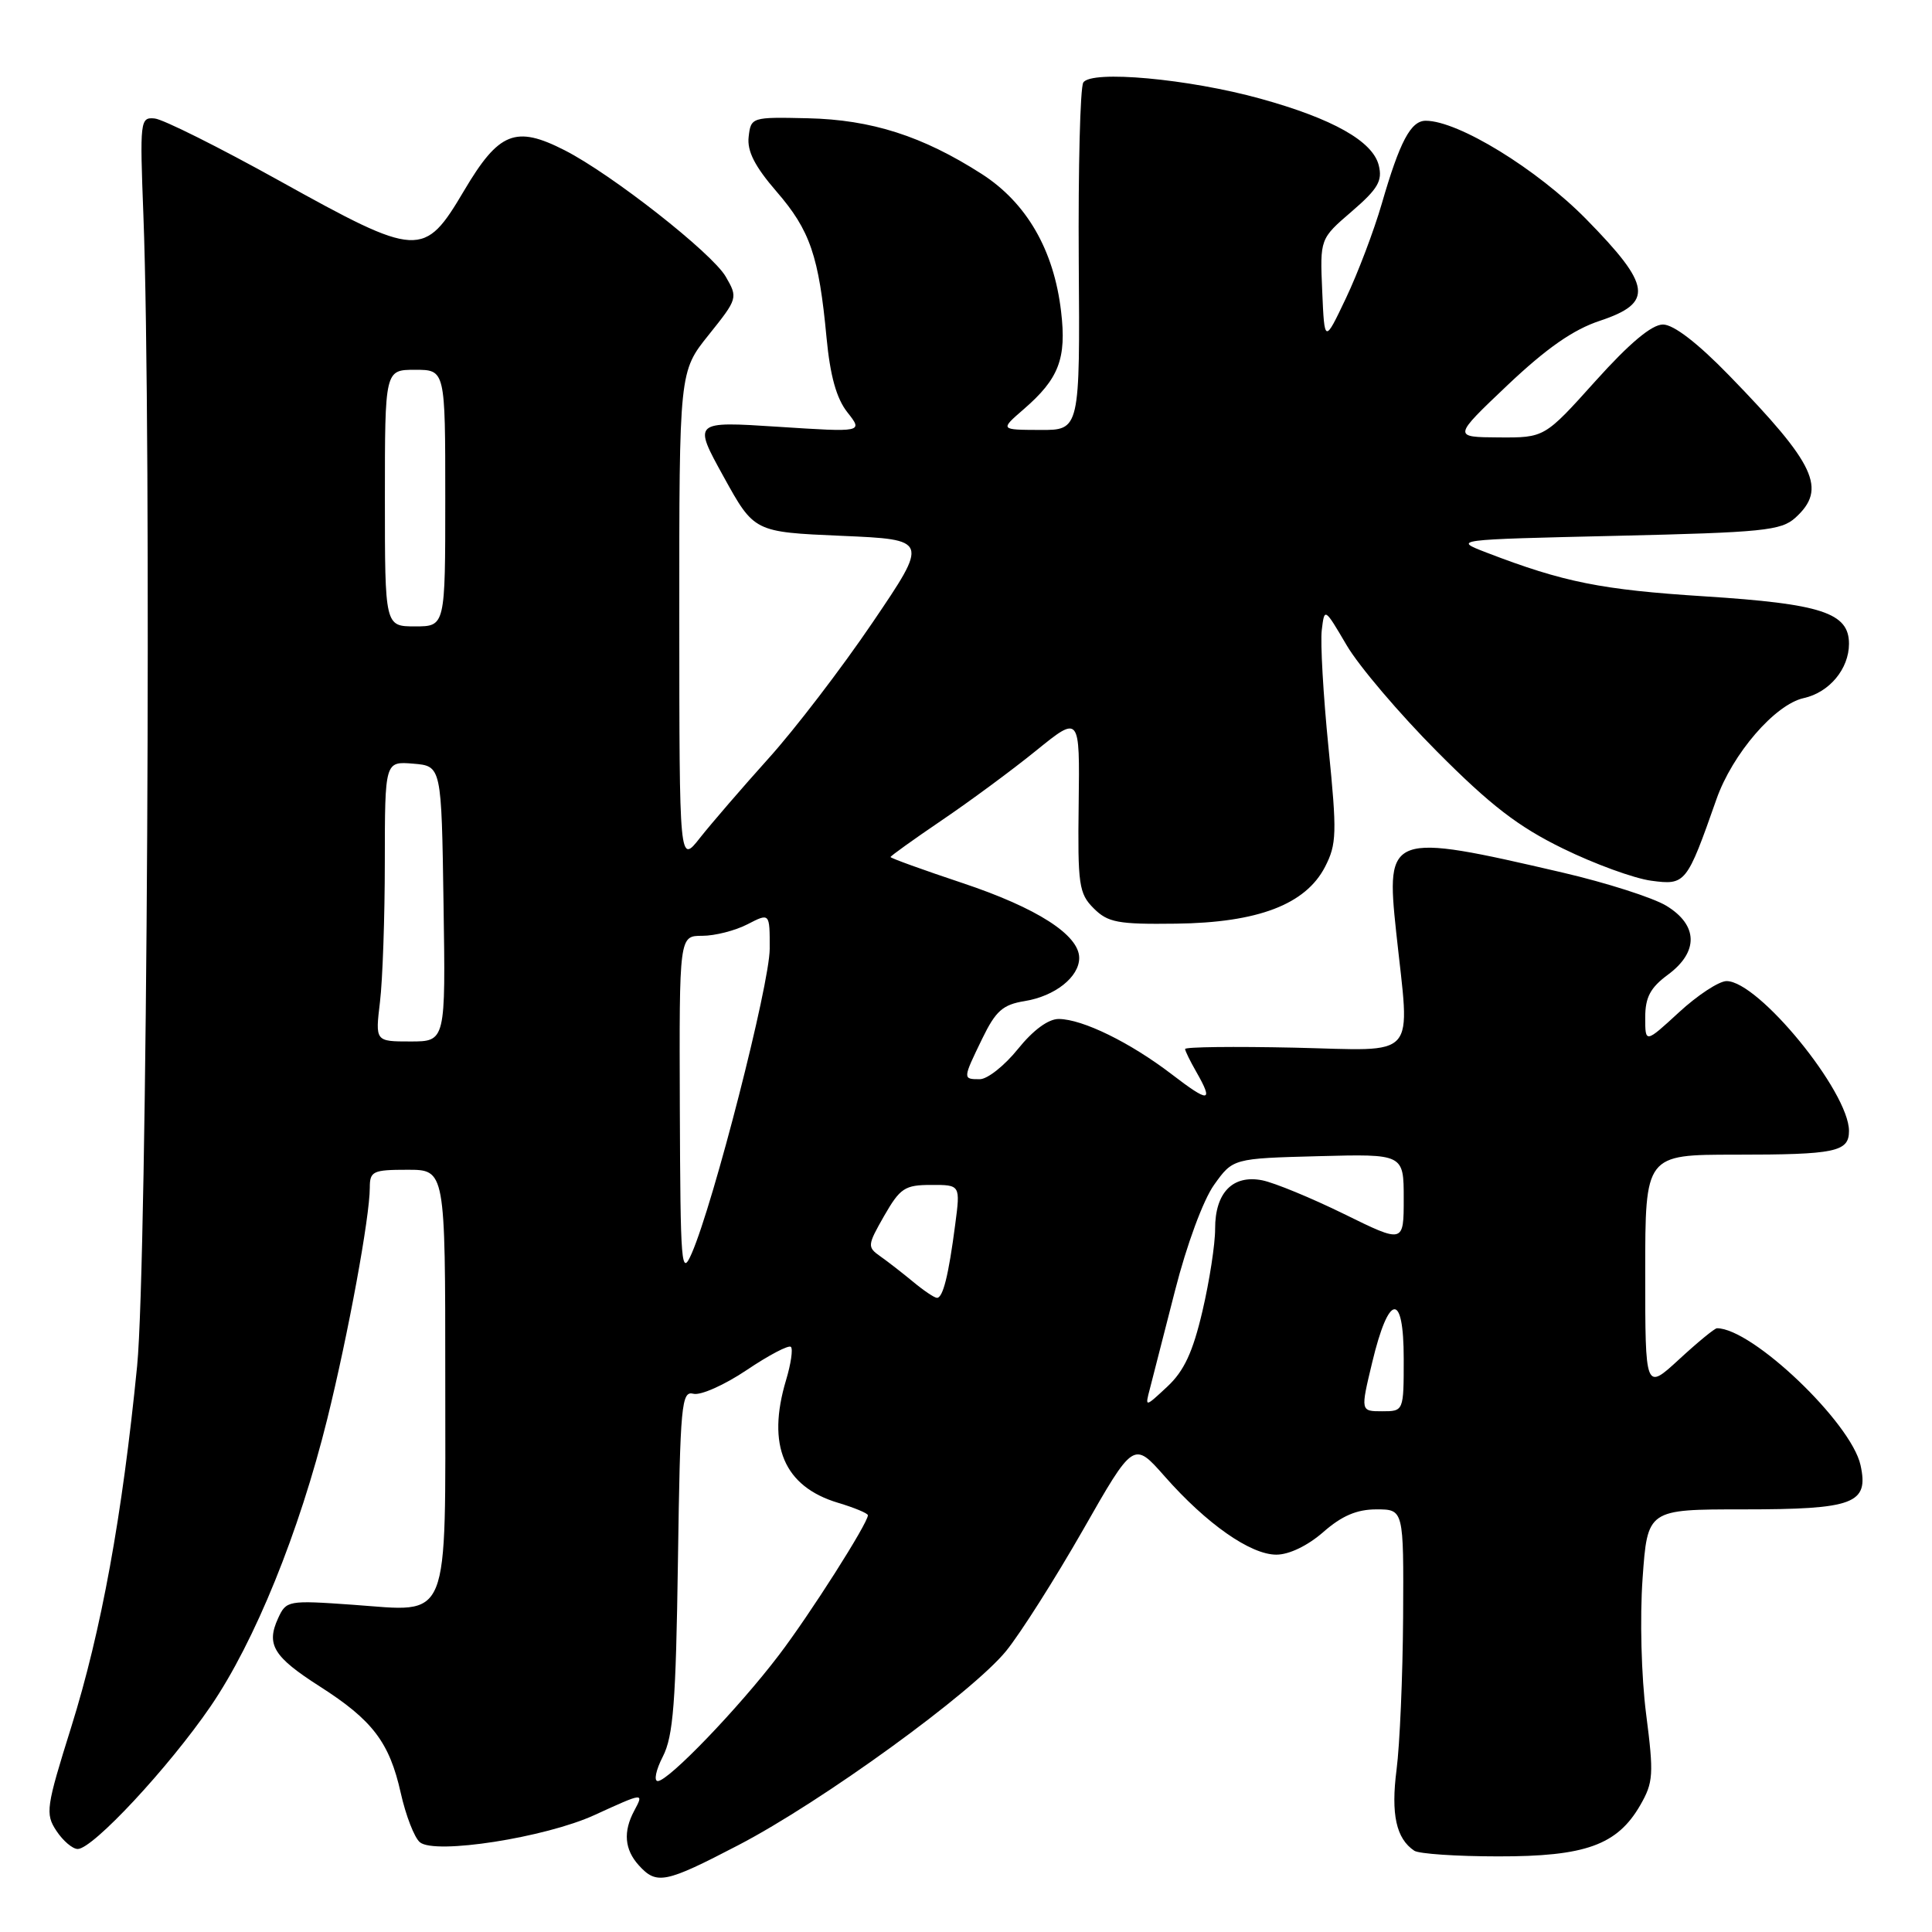 <?xml version="1.0" encoding="UTF-8" standalone="no"?>
<!DOCTYPE svg PUBLIC "-//W3C//DTD SVG 1.1//EN" "http://www.w3.org/Graphics/SVG/1.1/DTD/svg11.dtd" >
<svg xmlns="http://www.w3.org/2000/svg" xmlns:xlink="http://www.w3.org/1999/xlink" version="1.1" viewBox="0 0 256 256">
 <g >
 <path fill="currentColor"
d=" M 97.84 244.49 C 108.90 238.74 128.82 224.29 133.32 218.76 C 135.22 216.42 139.80 209.20 143.50 202.73 C 150.21 190.96 150.21 190.96 154.33 195.63 C 159.85 201.90 165.69 206.00 169.12 206.00 C 170.82 206.00 173.28 204.81 175.35 203.00 C 177.80 200.85 179.79 200.00 182.38 200.00 C 186.00 200.00 186.00 200.00 185.92 214.25 C 185.87 222.09 185.48 231.20 185.05 234.50 C 184.29 240.40 185.00 243.63 187.40 245.23 C 188.00 245.64 193.00 245.98 198.50 245.98 C 210.07 246.00 214.29 244.48 217.34 239.20 C 219.08 236.17 219.15 235.14 218.12 227.12 C 217.48 222.14 217.28 214.38 217.65 209.17 C 218.30 200.00 218.30 200.00 230.96 200.00 C 245.68 200.00 247.65 199.26 246.53 194.14 C 245.29 188.51 232.18 176.00 227.51 176.00 C 227.20 176.00 224.94 177.86 222.48 180.13 C 218.00 184.25 218.00 184.25 218.00 168.63 C 218.00 153.00 218.00 153.00 229.92 153.00 C 243.23 153.00 245.00 152.63 245.00 149.85 C 245.00 144.68 233.01 130.00 228.78 130.00 C 227.78 130.00 224.94 131.86 222.48 134.13 C 218.00 138.25 218.00 138.25 218.00 134.82 C 218.00 132.15 218.68 130.87 221.00 129.16 C 225.10 126.13 225.02 122.59 220.80 120.02 C 219.04 118.95 212.85 116.97 207.05 115.62 C 184.08 110.28 183.61 110.45 185.00 123.50 C 186.84 140.68 188.14 139.20 171.50 138.82 C 163.52 138.65 157.01 138.72 157.03 139.00 C 157.05 139.28 157.71 140.62 158.50 142.00 C 160.85 146.11 160.24 146.17 155.25 142.34 C 149.76 138.14 143.47 135.05 140.30 135.02 C 138.91 135.01 136.90 136.49 134.88 139.00 C 133.11 141.20 130.84 143.00 129.83 143.00 C 127.55 143.00 127.55 142.99 130.15 137.63 C 131.94 133.95 132.87 133.12 135.77 132.65 C 139.79 132.00 143.00 129.46 143.00 126.93 C 143.00 123.89 137.40 120.30 127.54 117.01 C 122.29 115.26 118.00 113.71 118.00 113.56 C 118.00 113.42 121.04 111.24 124.75 108.72 C 128.46 106.21 134.11 102.04 137.29 99.46 C 143.08 94.77 143.08 94.77 142.93 106.50 C 142.79 117.26 142.96 118.40 144.92 120.36 C 146.80 122.24 148.13 122.49 155.82 122.39 C 166.68 122.26 172.99 119.85 175.57 114.87 C 177.12 111.86 177.17 110.41 176.03 99.03 C 175.34 92.14 174.94 85.15 175.14 83.50 C 175.50 80.50 175.50 80.50 178.44 85.50 C 180.05 88.25 185.45 94.60 190.44 99.61 C 197.50 106.71 201.17 109.54 207.09 112.43 C 211.27 114.48 216.54 116.40 218.80 116.70 C 223.35 117.31 223.50 117.11 227.44 105.90 C 229.55 99.89 235.20 93.33 239.01 92.50 C 242.40 91.75 245.00 88.63 245.00 85.30 C 245.00 81.20 241.36 80.01 225.88 79.02 C 212.18 78.15 207.19 77.15 197.00 73.23 C 192.50 71.50 192.50 71.50 214.15 71.00 C 233.62 70.55 236.01 70.31 237.90 68.60 C 242.10 64.78 240.60 61.56 229.12 49.75 C 224.93 45.44 221.76 43.00 220.35 43.00 C 218.87 43.00 215.92 45.47 211.40 50.50 C 204.66 58.00 204.66 58.00 198.58 57.96 C 192.50 57.92 192.50 57.92 199.76 51.03 C 204.93 46.14 208.46 43.67 212.01 42.50 C 219.15 40.12 218.84 37.86 210.17 29.03 C 203.65 22.40 193.22 16.00 188.92 16.00 C 186.93 16.00 185.48 18.75 183.09 27.00 C 182.05 30.58 179.92 36.20 178.35 39.50 C 175.50 45.50 175.50 45.50 175.20 38.57 C 174.90 31.64 174.90 31.64 179.11 28.02 C 182.59 25.02 183.21 23.96 182.69 21.90 C 181.89 18.71 176.60 15.73 167.03 13.08 C 157.51 10.44 144.57 9.26 143.54 10.94 C 143.13 11.61 142.86 22.24 142.94 34.57 C 143.10 57.00 143.10 57.00 137.80 56.97 C 132.50 56.95 132.50 56.95 135.65 54.22 C 140.31 50.19 141.34 47.51 140.60 41.28 C 139.65 33.13 136.03 26.87 130.08 23.05 C 122.25 18.03 115.48 15.86 107.03 15.67 C 99.60 15.50 99.50 15.53 99.20 18.13 C 98.98 20.02 100.01 22.05 102.91 25.40 C 107.34 30.52 108.51 33.93 109.52 44.74 C 110.00 49.80 110.83 52.79 112.28 54.63 C 114.37 57.28 114.37 57.28 103.10 56.55 C 91.83 55.82 91.83 55.82 95.88 63.16 C 99.93 70.50 99.93 70.50 111.50 71.00 C 123.07 71.50 123.07 71.50 115.61 82.50 C 111.51 88.55 105.30 96.66 101.82 100.51 C 98.35 104.37 94.27 109.10 92.76 111.01 C 90.02 114.50 90.02 114.50 90.01 81.87 C 90.00 49.24 90.00 49.24 93.91 44.37 C 97.76 39.56 97.79 39.46 96.16 36.65 C 94.33 33.51 81.04 23.08 74.82 19.91 C 68.32 16.59 66.10 17.48 61.50 25.25 C 56.18 34.23 55.48 34.20 37.00 23.94 C 29.02 19.51 21.60 15.80 20.50 15.70 C 18.57 15.51 18.52 15.95 19.00 28.50 C 20.11 57.49 19.51 167.35 18.17 181.00 C 16.20 200.90 13.43 216.08 9.44 228.84 C 6.11 239.47 5.98 240.33 7.47 242.59 C 8.34 243.91 9.61 245.00 10.30 245.00 C 12.30 245.00 22.37 234.18 27.91 226.09 C 33.76 217.53 39.65 203.02 43.37 188.00 C 46.15 176.76 49.00 161.25 49.00 157.37 C 49.00 155.19 49.41 155.00 54.00 155.00 C 59.00 155.00 59.00 155.00 59.00 182.43 C 59.00 215.57 59.81 213.57 46.77 212.64 C 38.13 212.03 37.93 212.07 36.84 214.45 C 35.25 217.93 36.24 219.54 42.37 223.46 C 49.38 227.94 51.60 230.87 53.10 237.57 C 53.77 240.57 54.91 243.51 55.64 244.11 C 57.63 245.77 72.26 243.49 78.78 240.50 C 85.34 237.50 85.34 237.50 84.04 239.93 C 82.55 242.71 82.75 245.07 84.65 247.17 C 87.01 249.77 88.14 249.54 97.84 244.49 Z  M 87.83 232.75 C 89.21 230.06 89.56 225.61 89.83 206.86 C 90.13 186.03 90.30 184.27 91.88 184.68 C 92.83 184.93 96.01 183.51 98.94 181.54 C 101.88 179.56 104.51 178.18 104.80 178.47 C 105.09 178.75 104.80 180.73 104.16 182.86 C 101.56 191.53 103.87 196.98 111.05 199.13 C 113.22 199.78 115.00 200.52 115.00 200.78 C 115.00 201.84 107.31 213.93 103.20 219.32 C 97.88 226.32 88.57 236.00 87.16 236.00 C 86.61 236.00 86.91 234.54 87.83 232.75 Z  M 181.82 180.54 C 184.02 171.34 186.00 171.10 186.00 180.03 C 186.00 187.00 186.00 187.00 183.14 187.00 C 180.27 187.00 180.27 187.00 181.82 180.54 Z  M 152.37 184.00 C 152.73 182.62 154.23 176.78 155.70 171.00 C 157.24 164.95 159.43 159.02 160.87 157.00 C 163.37 153.50 163.37 153.50 174.69 153.20 C 186.00 152.90 186.00 152.90 186.00 158.83 C 186.00 164.75 186.00 164.75 178.11 160.87 C 173.77 158.74 168.89 156.73 167.27 156.40 C 163.35 155.62 161.00 158.03 161.01 162.82 C 161.02 164.84 160.26 169.76 159.33 173.73 C 158.06 179.16 156.90 181.66 154.68 183.73 C 151.71 186.50 151.71 186.50 152.37 184.00 Z  M 121.00 169.85 C 119.62 168.71 117.67 167.19 116.66 166.48 C 114.90 165.24 114.92 165.03 117.16 161.10 C 119.27 157.43 119.89 157.01 123.38 157.01 C 127.26 157.00 127.26 157.00 126.57 162.25 C 125.69 169.02 124.94 172.01 124.14 171.97 C 123.79 171.95 122.38 171.00 121.00 169.85 Z  M 90.08 146.75 C 90.00 124.00 90.00 124.00 93.05 124.00 C 94.73 124.00 97.43 123.31 99.05 122.47 C 102.00 120.95 102.00 120.95 101.99 125.72 C 101.98 130.44 94.56 159.41 91.66 166.07 C 90.27 169.25 90.16 167.84 90.08 146.75 Z  M 50.35 132.75 C 50.70 129.86 50.99 121.51 50.99 114.19 C 51.00 100.88 51.00 100.88 54.75 101.19 C 58.50 101.50 58.50 101.50 58.77 119.75 C 59.05 138.00 59.05 138.00 54.38 138.00 C 49.72 138.00 49.72 138.00 50.35 132.75 Z  M 51.00 66.00 C 51.00 49.00 51.00 49.00 55.00 49.00 C 59.00 49.00 59.00 49.00 59.00 66.00 C 59.00 83.00 59.00 83.00 55.00 83.00 C 51.00 83.00 51.00 83.00 51.00 66.00 Z "/>
</g>
</svg>